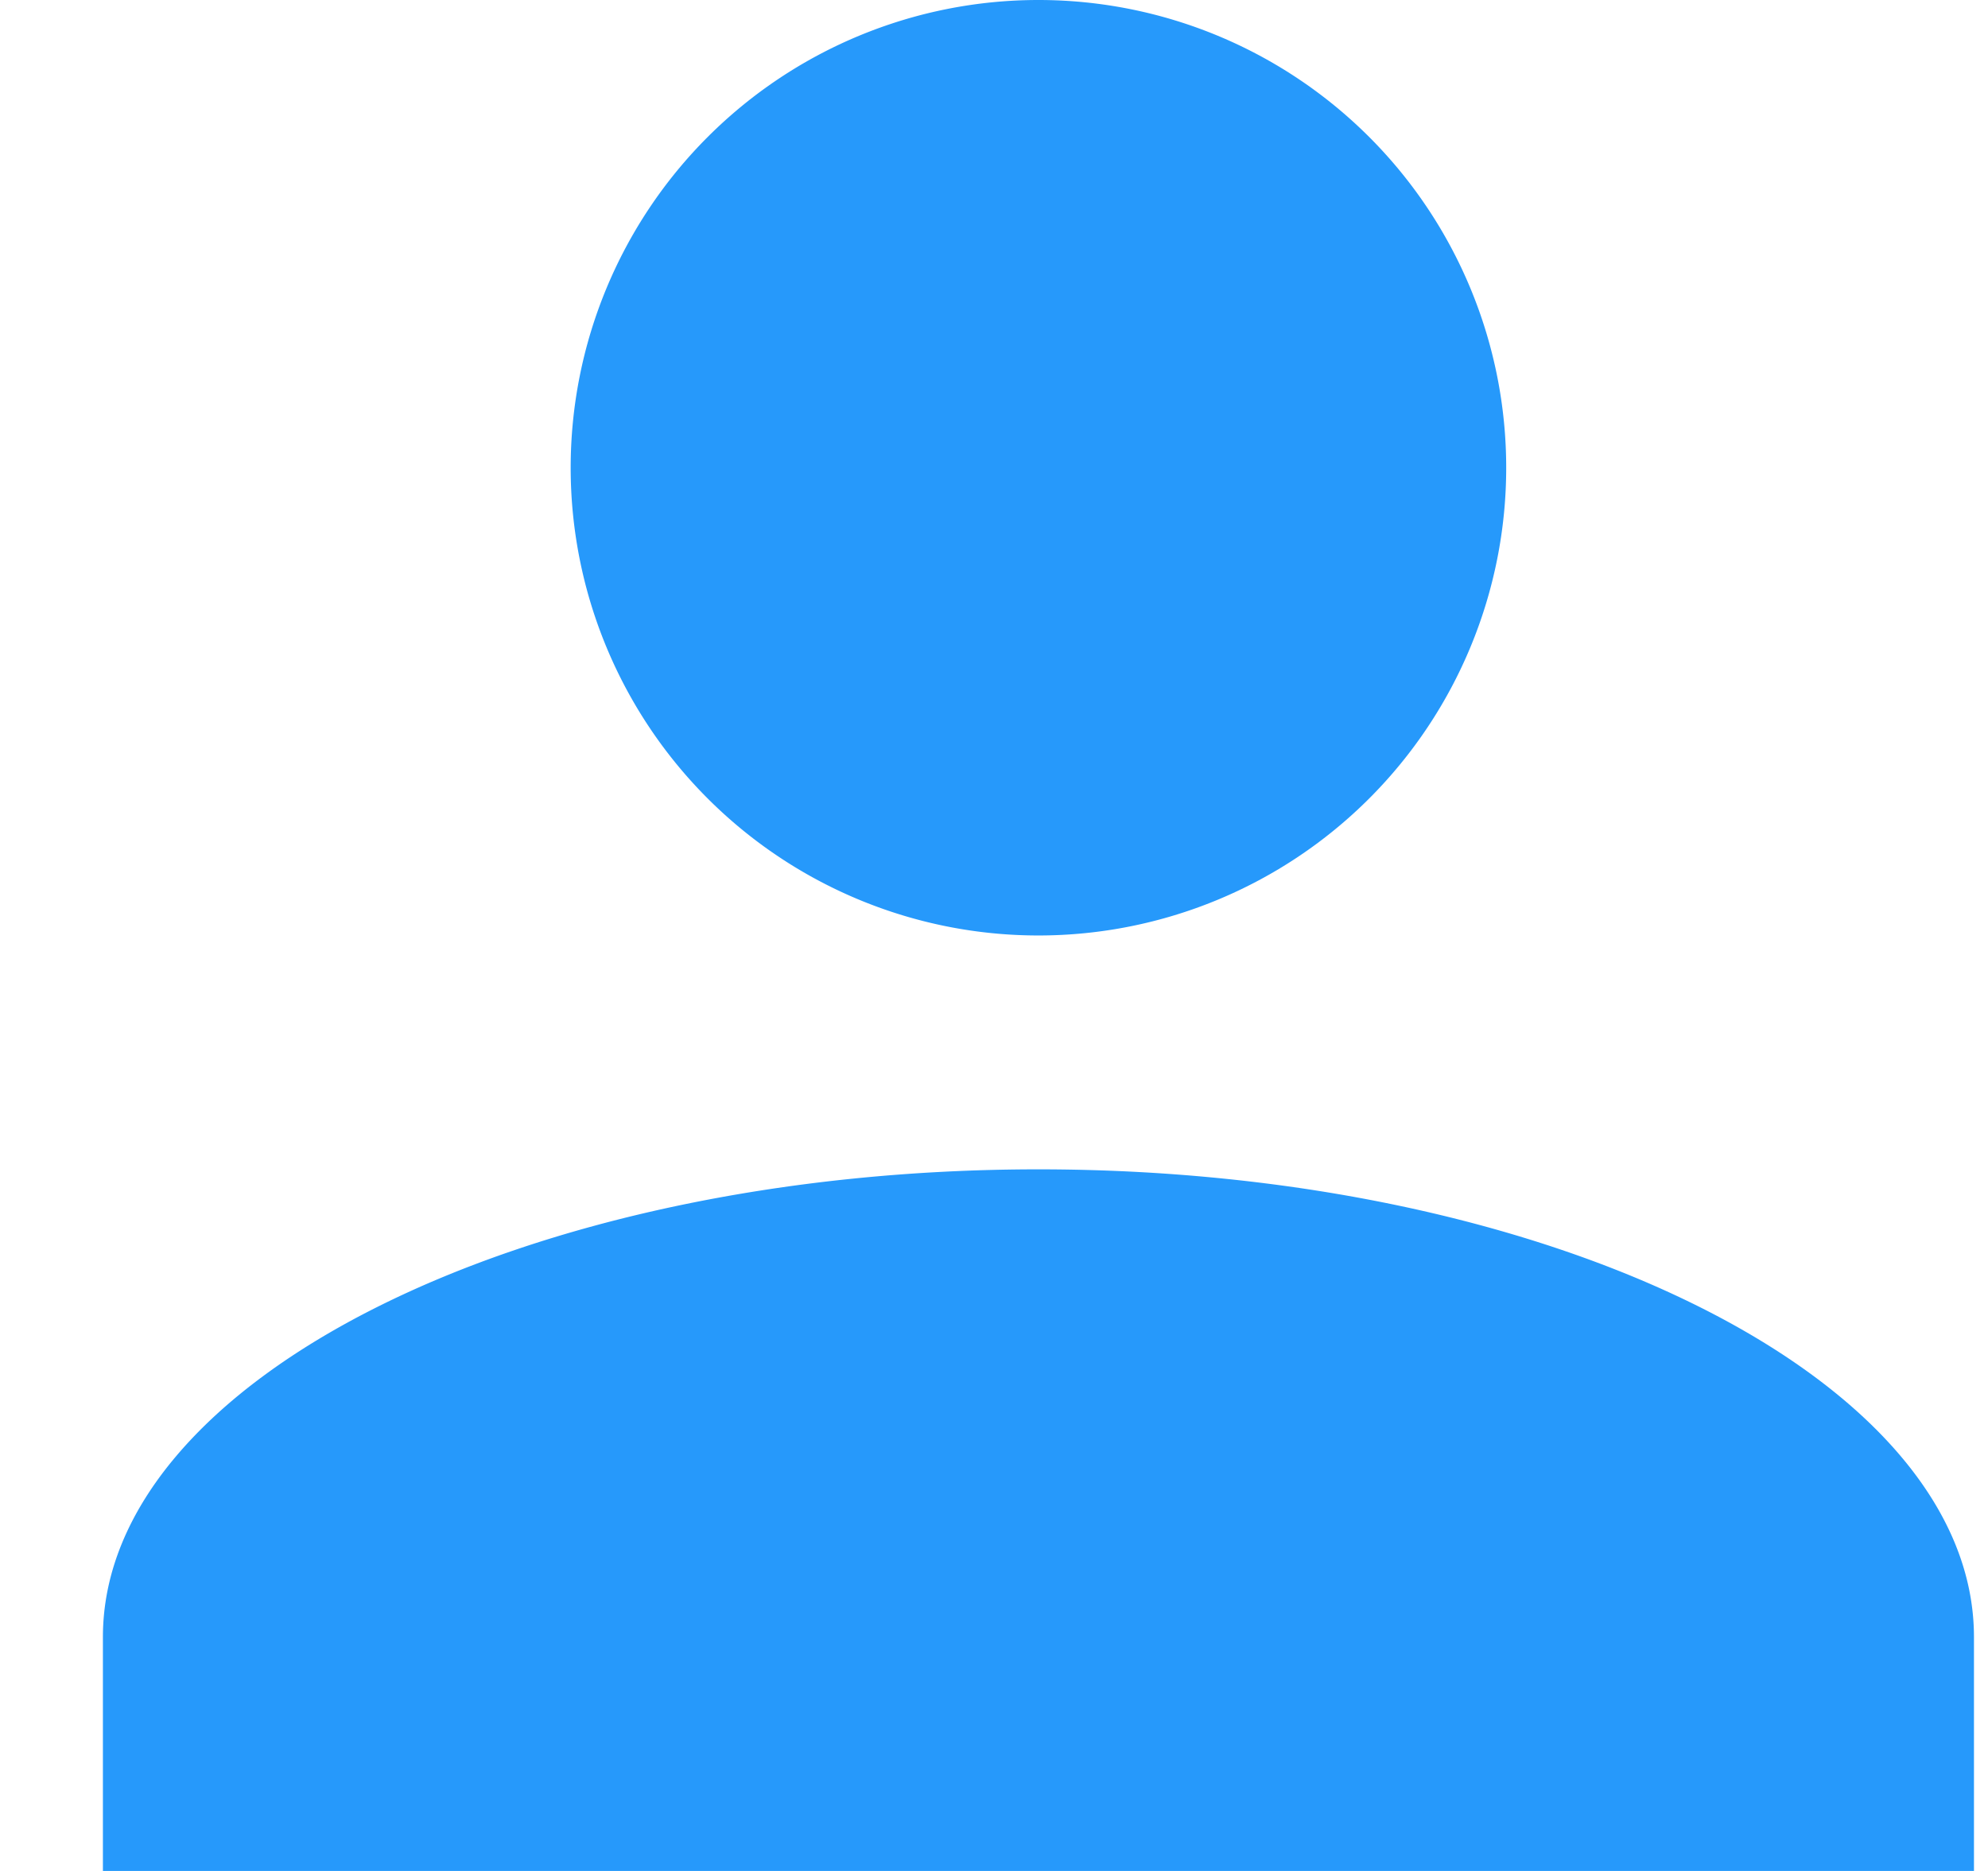 <svg xmlns="http://www.w3.org/2000/svg" xmlns:xlink="http://www.w3.org/1999/xlink" width="17" height="16" viewBox="0 0 17 16"><defs><path id="4z62a" d="M359.88 412a4 4 0 1 1 8 0 4 4 0 0 1-8 0zm-4 12v-2c0-2.2 3.6-4 8-4s8 1.8 8 4v2z"/></defs><g><g transform="translate(-355 -408)"><use fill="#2699fb" xlink:href="#4z62a"/></g></g></svg>